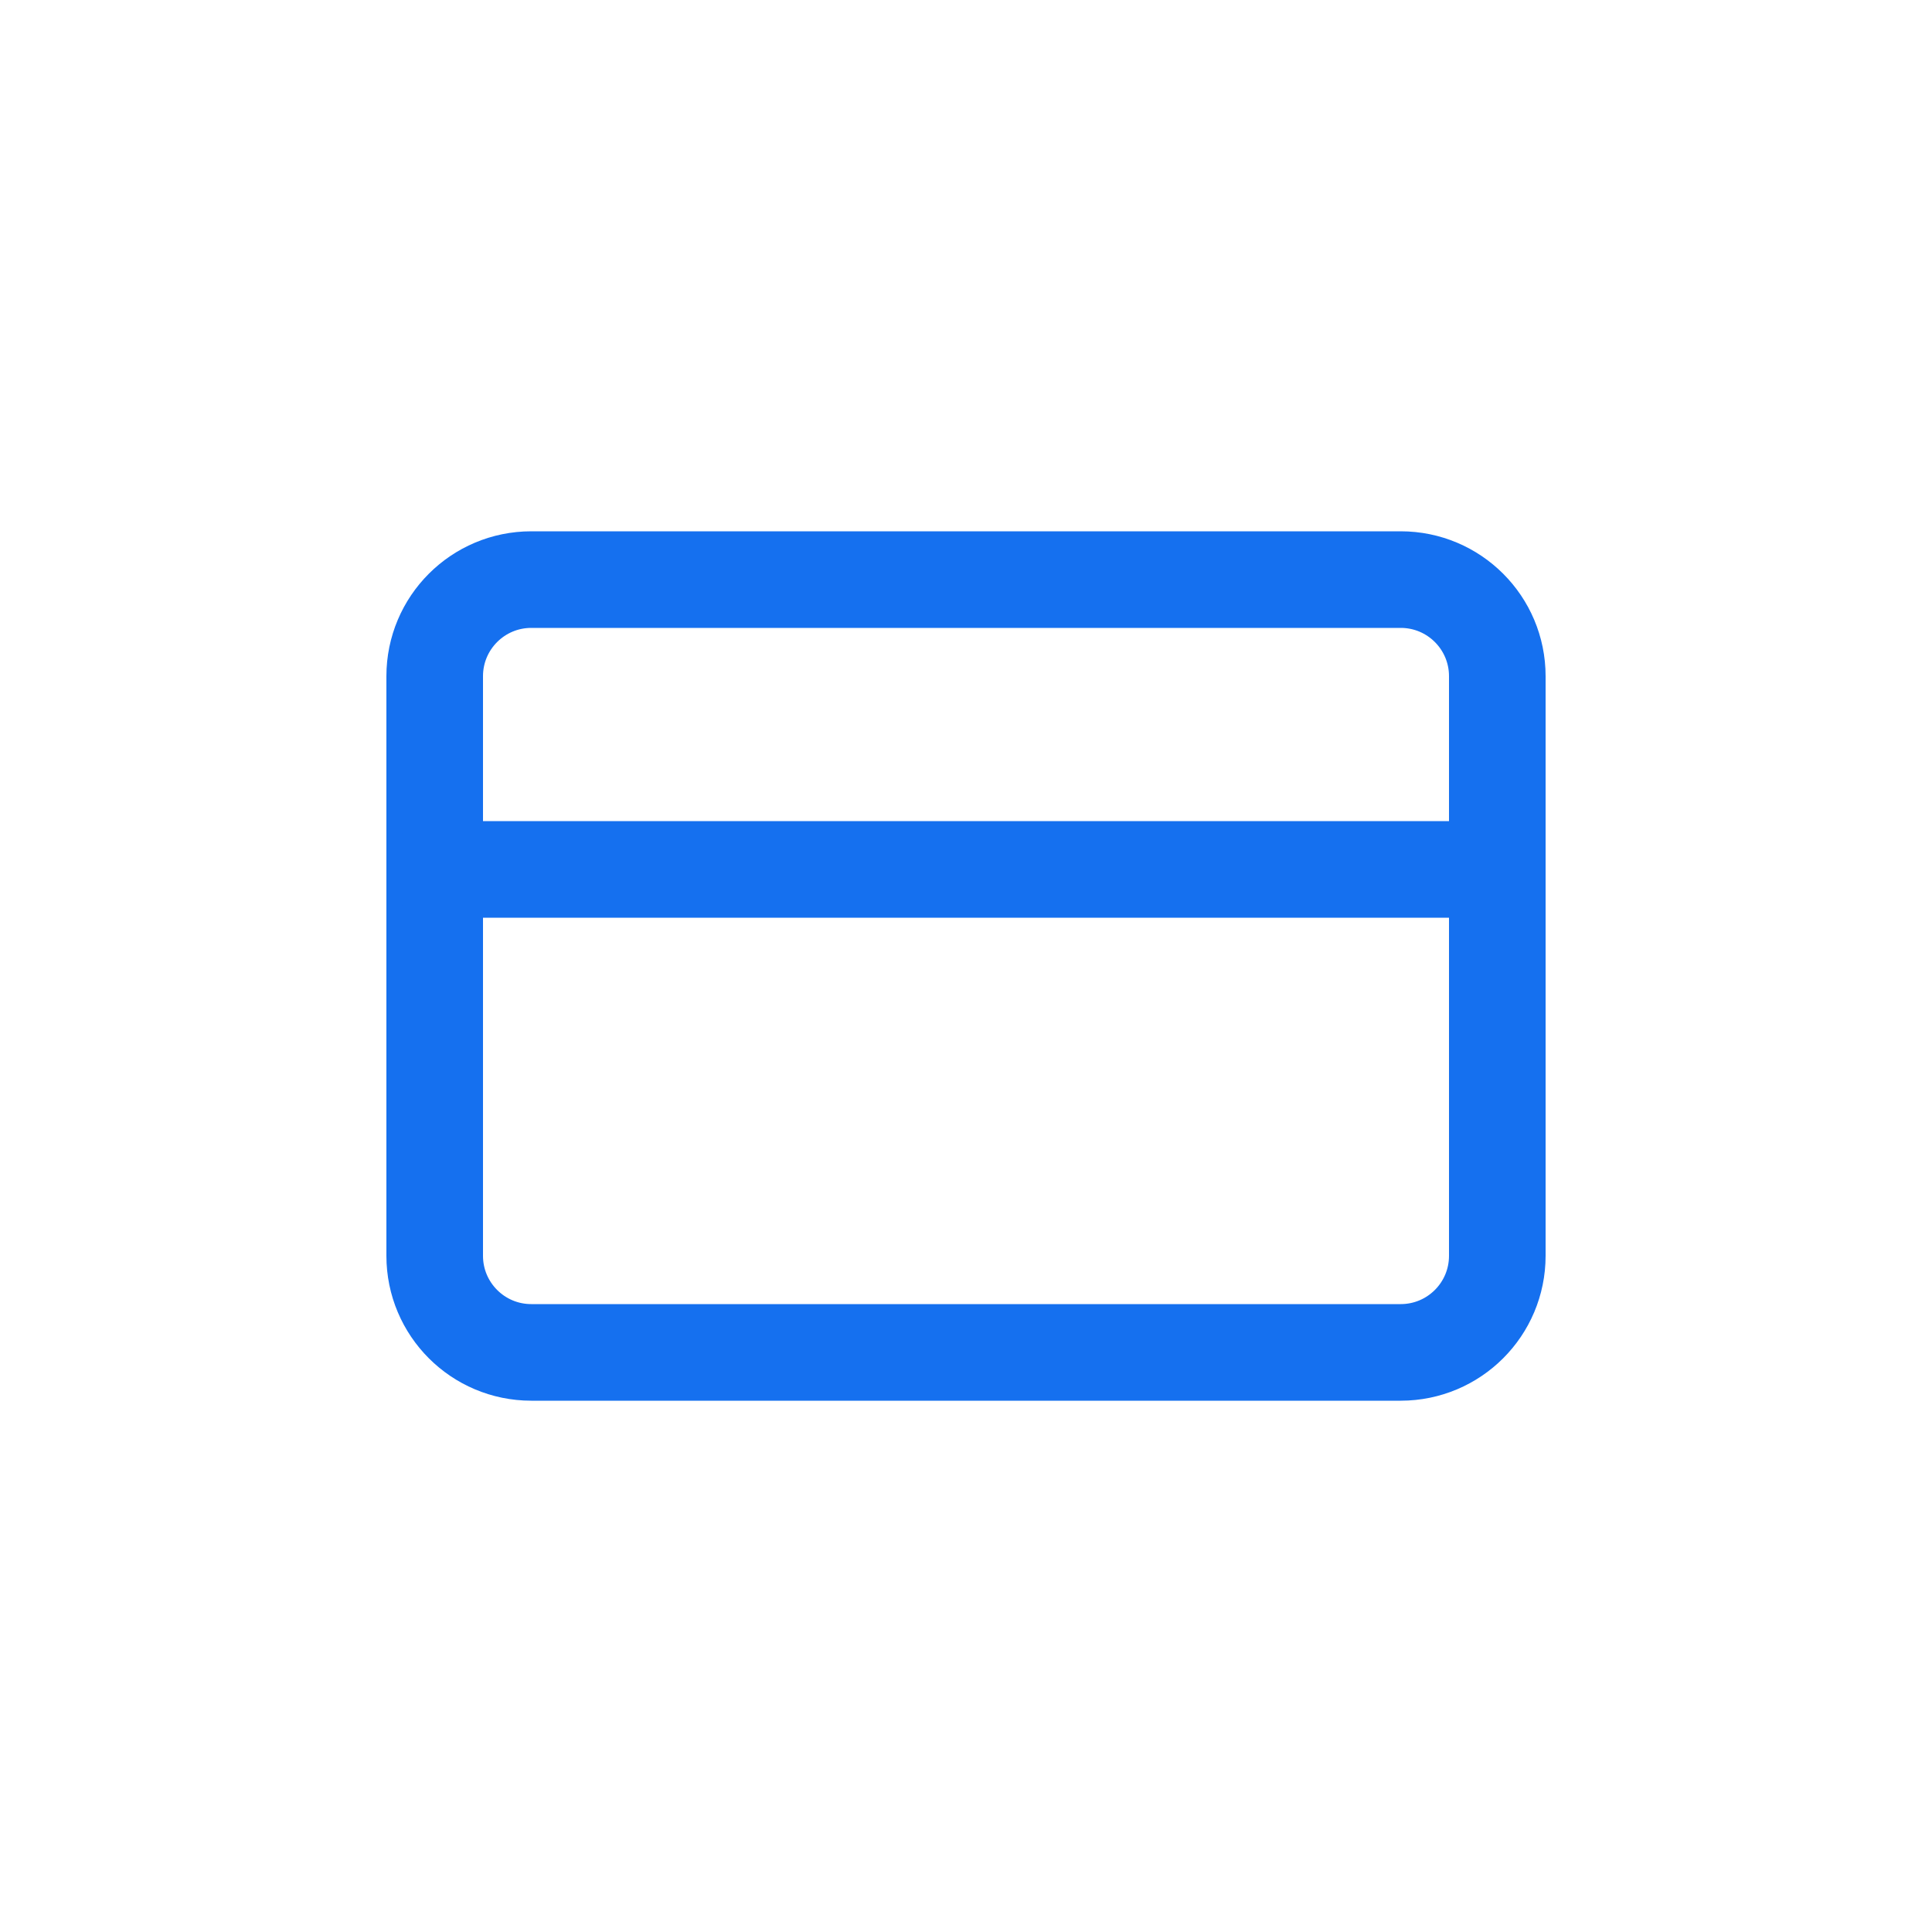 <svg width="40" height="40" viewBox="0 0 40 40" fill="none" xmlns="http://www.w3.org/2000/svg">
<path d="M29 12H11C9.895 12 9 12.895 9 14V26C9 27.105 9.895 28 11 28H29C30.105 28 31 27.105 31 26V14C31 12.895 30.105 12 29 12Z" stroke="#1570EF" stroke-width="2" stroke-linecap="round" stroke-linejoin="round"/>
<path d="M9 18H31" stroke="#1570EF" stroke-width="2" stroke-linecap="round" stroke-linejoin="round"/>
</svg>
